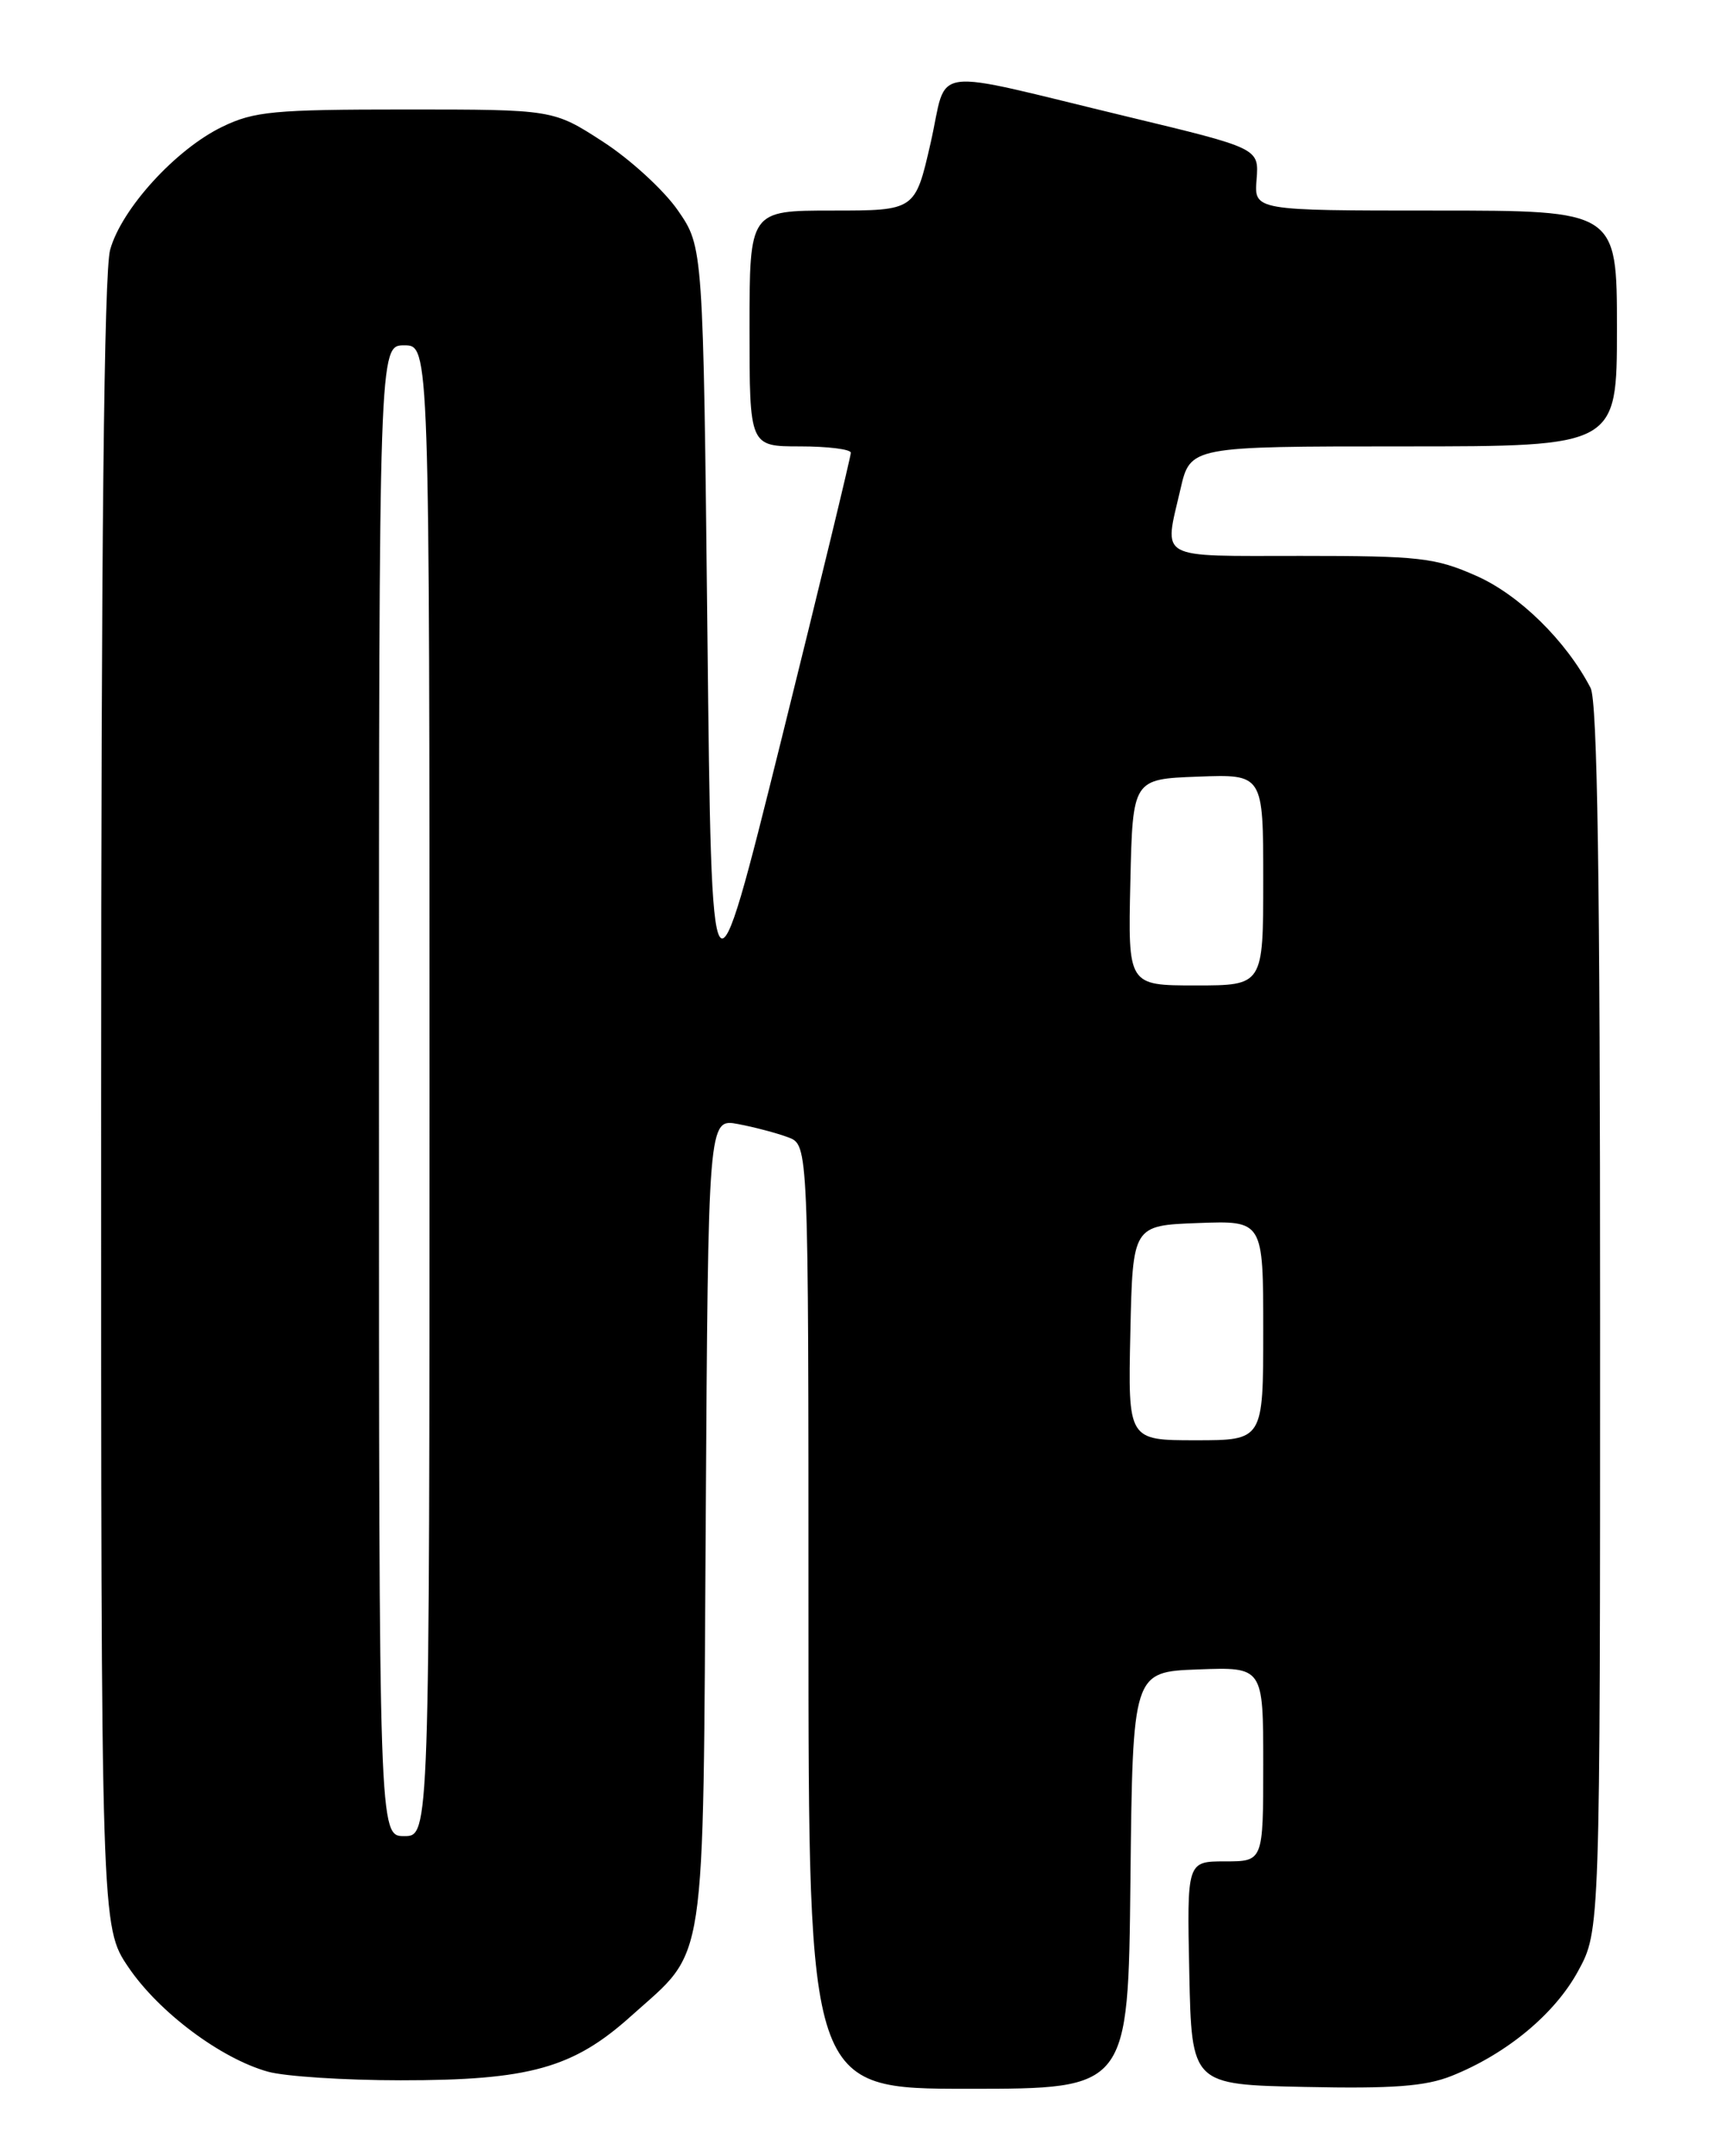 <?xml version="1.0" encoding="UTF-8" standalone="no"?>
<!DOCTYPE svg PUBLIC "-//W3C//DTD SVG 1.1//EN" "http://www.w3.org/Graphics/SVG/1.1/DTD/svg11.dtd" >
<svg xmlns="http://www.w3.org/2000/svg" xmlns:xlink="http://www.w3.org/1999/xlink" version="1.1" viewBox="0 0 204 256">
 <g >
 <path fill="currentColor"
d=" M 134.23 223.25 C 134.50 198.50 134.50 198.50 142.25 198.21 C 150.00 197.92 150.00 197.92 150.00 209.46 C 150.00 221.00 150.00 221.00 145.47 221.00 C 140.94 221.00 140.94 221.00 141.22 234.25 C 141.50 247.50 141.50 247.50 154.95 247.78 C 165.41 248.00 169.27 247.71 172.37 246.47 C 178.90 243.86 184.62 239.12 187.39 234.02 C 190.00 229.23 190.00 229.23 190.00 156.55 C 190.00 104.39 189.68 83.25 188.87 81.68 C 185.97 76.09 180.40 70.62 175.30 68.37 C 170.42 66.21 168.57 66.00 154.47 66.00 C 137.16 66.00 138.21 66.58 140.17 58.08 C 141.34 53.00 141.34 53.00 166.67 53.00 C 192.00 53.00 192.00 53.00 192.00 39.00 C 192.00 25.00 192.00 25.00 170.46 25.00 C 148.91 25.00 148.91 25.00 149.21 21.31 C 149.50 17.61 149.50 17.61 134.00 13.88 C 109.66 8.03 112.64 7.63 110.50 16.99 C 108.67 25.00 108.67 25.00 98.84 25.00 C 89.00 25.00 89.00 25.00 89.00 39.00 C 89.00 53.00 89.00 53.00 95.00 53.00 C 98.30 53.00 101.01 53.34 101.03 53.75 C 101.04 54.16 97.33 69.49 92.78 87.82 C 84.50 121.14 84.50 121.14 84.00 75.23 C 83.50 29.33 83.50 29.33 80.50 24.99 C 78.85 22.60 74.84 18.92 71.59 16.82 C 65.69 13.00 65.69 13.00 48.16 13.00 C 32.53 13.00 30.17 13.22 26.40 15.05 C 20.87 17.72 14.43 24.79 13.08 29.65 C 12.35 32.26 12.01 64.85 12.01 131.14 C 12.00 228.77 12.00 228.77 15.25 233.57 C 18.87 238.91 26.22 244.41 31.82 245.97 C 33.84 246.53 40.93 246.99 47.57 246.99 C 62.85 247.00 68.06 245.55 74.94 239.36 C 84.01 231.21 83.46 234.86 83.80 180.65 C 84.09 132.79 84.09 132.79 87.65 133.46 C 89.61 133.83 92.29 134.54 93.61 135.04 C 96.00 135.95 96.00 135.95 96.00 191.98 C 96.00 248.00 96.00 248.00 114.98 248.00 C 133.97 248.00 133.97 248.00 134.23 223.25 Z  M 45.00 129.50 C 45.00 41.00 45.00 41.00 48.00 41.00 C 51.00 41.00 51.00 41.00 51.00 129.50 C 51.00 218.00 51.00 218.00 48.00 218.00 C 45.00 218.00 45.00 218.00 45.00 129.50 Z  M 134.22 158.25 C 134.50 145.50 134.50 145.50 142.25 145.21 C 150.00 144.92 150.00 144.92 150.00 157.96 C 150.00 171.00 150.00 171.00 141.97 171.00 C 133.94 171.00 133.94 171.00 134.22 158.25 Z  M 134.22 104.75 C 134.50 92.50 134.50 92.50 142.25 92.21 C 150.00 91.92 150.00 91.92 150.00 104.46 C 150.00 117.00 150.00 117.00 141.97 117.00 C 133.94 117.00 133.94 117.00 134.22 104.75 Z "/>
</g>
</svg>